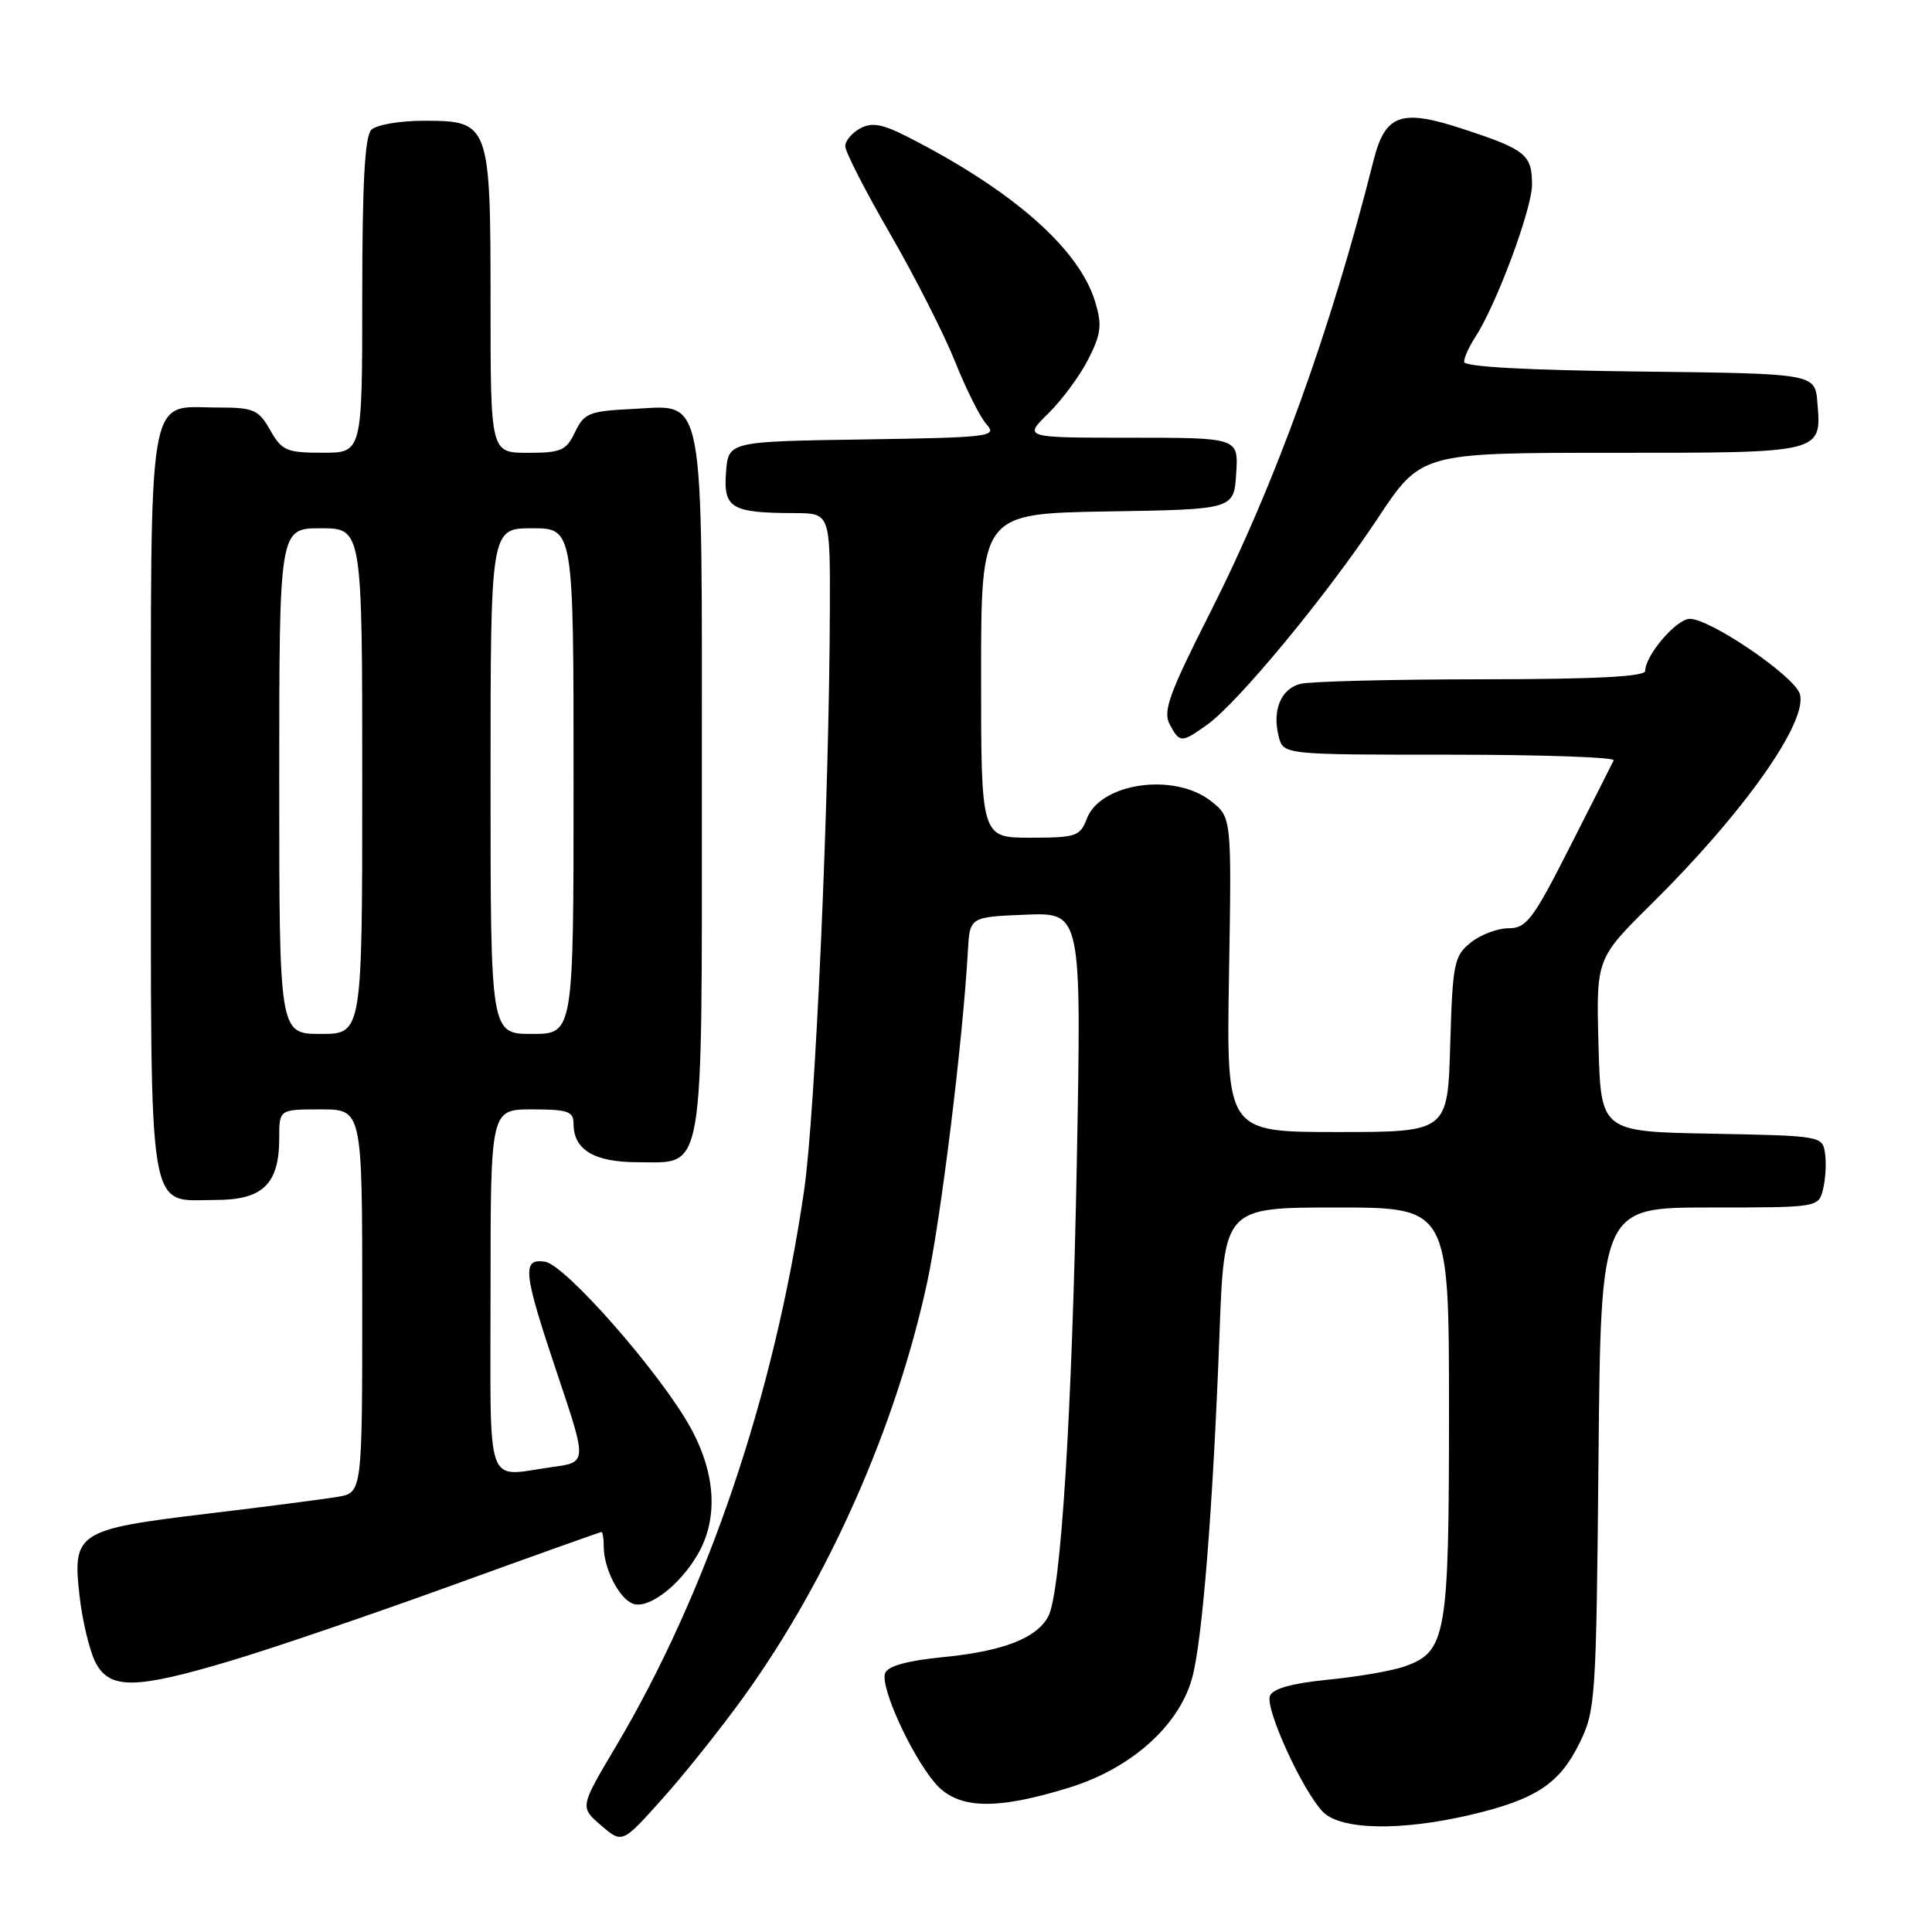 <?xml version="1.0" encoding="UTF-8" standalone="no"?>
<!DOCTYPE svg PUBLIC "-//W3C//DTD SVG 1.1//EN" "http://www.w3.org/Graphics/SVG/1.1/DTD/svg11.dtd" >
<svg xmlns="http://www.w3.org/2000/svg" xmlns:xlink="http://www.w3.org/1999/xlink" version="1.1" viewBox="0 0 256 256">
 <g >
 <path fill="currentColor"
d=" M 98.57 224.80 C 109.77 209.27 118.71 189.08 122.85 169.94 C 124.68 161.47 127.59 137.81 128.25 126.00 C 128.50 121.50 128.50 121.50 135.90 121.20 C 143.30 120.91 143.30 120.91 142.69 153.70 C 142.05 187.48 140.57 211.06 138.90 214.19 C 137.36 217.06 132.93 218.79 125.12 219.56 C 120.22 220.04 117.65 220.75 117.28 221.71 C 116.61 223.47 120.64 232.38 123.84 236.20 C 126.79 239.73 131.82 239.92 141.64 236.88 C 149.79 234.37 156.11 228.78 157.92 222.50 C 159.30 217.74 160.73 199.81 161.59 176.75 C 162.21 160.00 162.21 160.00 177.11 160.00 C 192.00 160.00 192.00 160.00 192.00 187.05 C 192.00 216.88 191.65 218.88 186.06 220.83 C 184.42 221.40 179.87 222.19 175.95 222.57 C 171.15 223.05 168.65 223.75 168.27 224.73 C 167.63 226.40 172.49 237.08 175.23 240.02 C 177.53 242.49 185.52 242.67 194.88 240.47 C 203.49 238.44 206.63 236.37 209.27 231.02 C 211.42 226.66 211.51 225.29 211.81 193.25 C 212.12 160.00 212.12 160.00 226.54 160.00 C 240.93 160.00 240.96 159.99 241.56 157.60 C 241.89 156.28 242.02 154.15 241.83 152.85 C 241.50 150.52 241.38 150.50 226.81 150.22 C 212.12 149.95 212.12 149.95 211.81 138.48 C 211.50 127.02 211.50 127.02 218.85 119.76 C 231.09 107.66 239.63 95.56 238.48 91.93 C 237.73 89.56 226.63 82.00 223.91 82.00 C 222.14 82.00 218.00 86.83 218.00 88.90 C 218.00 89.66 211.34 90.00 196.25 90.01 C 184.29 90.02 173.50 90.29 172.28 90.62 C 169.71 91.31 168.56 94.11 169.43 97.57 C 170.04 100.00 170.04 100.00 192.10 100.00 C 204.24 100.00 214.01 100.34 213.82 100.75 C 213.62 101.16 211.01 106.34 208.00 112.25 C 203.13 121.86 202.26 123.00 199.88 123.00 C 198.42 123.00 196.16 123.86 194.86 124.91 C 192.67 126.68 192.48 127.64 192.16 138.41 C 191.83 150.00 191.83 150.00 177.16 150.00 C 162.50 150.00 162.50 150.00 162.85 129.15 C 163.20 108.30 163.20 108.30 160.46 106.15 C 155.61 102.33 145.82 103.72 144.01 108.48 C 143.12 110.82 142.58 111.00 136.52 111.00 C 130.00 111.00 130.00 111.00 130.00 89.52 C 130.00 68.05 130.00 68.05 146.75 67.77 C 163.50 67.50 163.50 67.50 163.80 62.75 C 164.11 58.00 164.11 58.00 149.86 58.00 C 135.62 58.00 135.62 58.00 138.89 54.80 C 140.69 53.04 143.07 49.82 144.19 47.63 C 145.90 44.27 146.05 43.10 145.13 40.03 C 143.02 32.99 134.23 25.25 120.24 18.12 C 116.92 16.43 115.53 16.18 113.99 17.01 C 112.89 17.59 112.00 18.66 112.00 19.38 C 112.00 20.11 114.68 25.34 117.96 31.01 C 121.24 36.68 125.10 44.29 126.55 47.91 C 127.99 51.54 129.87 55.28 130.72 56.23 C 132.18 57.85 131.24 57.97 114.38 58.23 C 96.50 58.50 96.50 58.50 96.20 62.62 C 95.85 67.34 96.90 67.96 105.25 67.99 C 110.00 68.00 110.00 68.00 109.96 80.75 C 109.89 105.70 108.03 147.66 106.54 157.80 C 102.57 184.93 93.74 210.98 81.57 231.48 C 76.83 239.46 76.83 239.46 79.64 241.87 C 82.45 244.29 82.45 244.29 87.73 238.39 C 90.64 235.15 95.52 229.04 98.57 224.80 Z  M 30.62 220.05 C 36.05 218.43 49.25 213.93 59.95 210.05 C 70.65 206.17 79.53 203.00 79.70 203.00 C 79.86 203.00 80.00 203.88 80.00 204.95 C 80.00 207.81 82.03 211.80 83.84 212.49 C 85.87 213.27 89.99 210.16 92.42 206.02 C 95.18 201.30 94.87 195.37 91.56 189.28 C 87.67 182.13 74.92 167.57 72.21 167.18 C 69.11 166.73 69.31 168.55 73.89 182.18 C 77.78 193.76 77.78 193.76 73.25 194.38 C 64.15 195.63 65.00 198.05 65.00 171.00 C 65.00 147.00 65.00 147.00 70.50 147.00 C 75.27 147.00 76.00 147.26 76.00 148.93 C 76.00 152.36 78.75 154.00 84.51 154.00 C 93.45 154.00 93.00 156.62 93.00 104.00 C 93.00 50.69 93.57 53.73 83.67 54.20 C 78.08 54.47 77.40 54.75 76.20 57.25 C 75.03 59.70 74.36 60.00 69.95 60.00 C 65.00 60.00 65.00 60.00 65.00 40.22 C 65.00 16.31 64.89 16.00 56.14 16.00 C 52.98 16.00 49.86 16.54 49.20 17.20 C 48.34 18.06 48.00 24.36 48.00 39.20 C 48.00 60.00 48.00 60.00 42.75 59.99 C 37.97 59.99 37.35 59.72 35.80 56.99 C 34.25 54.27 33.62 54.00 28.88 54.00 C 19.36 54.00 20.00 50.24 20.00 106.33 C 20.00 162.47 19.43 159.00 28.60 159.00 C 34.84 159.00 37.00 156.89 37.00 150.78 C 37.00 147.00 37.00 147.00 42.50 147.00 C 48.00 147.00 48.00 147.00 48.00 172.39 C 48.00 197.78 48.00 197.78 44.75 198.34 C 42.96 198.64 35.20 199.65 27.50 200.57 C 10.22 202.64 9.58 203.06 10.54 211.47 C 10.92 214.79 11.87 218.74 12.64 220.25 C 14.51 223.89 17.87 223.86 30.62 220.05 Z  M 159.97 96.02 C 164.01 93.14 175.82 78.86 182.51 68.75 C 188.30 60.00 188.30 60.00 213.53 60.00 C 241.64 60.00 241.37 60.07 240.81 53.32 C 240.50 49.50 240.50 49.50 217.25 49.23 C 202.34 49.06 194.00 48.60 194.00 47.95 C 194.00 47.39 194.66 45.93 195.46 44.70 C 198.25 40.45 203.00 27.70 203.00 24.48 C 203.00 20.48 202.18 19.82 193.80 17.07 C 185.63 14.39 183.55 15.13 182.00 21.27 C 176.33 43.79 168.95 64.20 160.33 81.21 C 154.94 91.85 154.07 94.26 154.98 95.96 C 156.32 98.47 156.52 98.47 159.97 96.02 Z  M 37.00 103.50 C 37.00 70.00 37.00 70.00 42.50 70.00 C 48.00 70.00 48.00 70.00 48.00 103.50 C 48.00 137.00 48.00 137.00 42.50 137.00 C 37.00 137.00 37.00 137.00 37.00 103.50 Z  M 65.00 103.50 C 65.00 70.00 65.00 70.00 70.50 70.00 C 76.00 70.00 76.00 70.00 76.00 103.50 C 76.00 137.00 76.00 137.00 70.50 137.00 C 65.00 137.00 65.00 137.00 65.00 103.50 Z "/>
</g>
</svg>